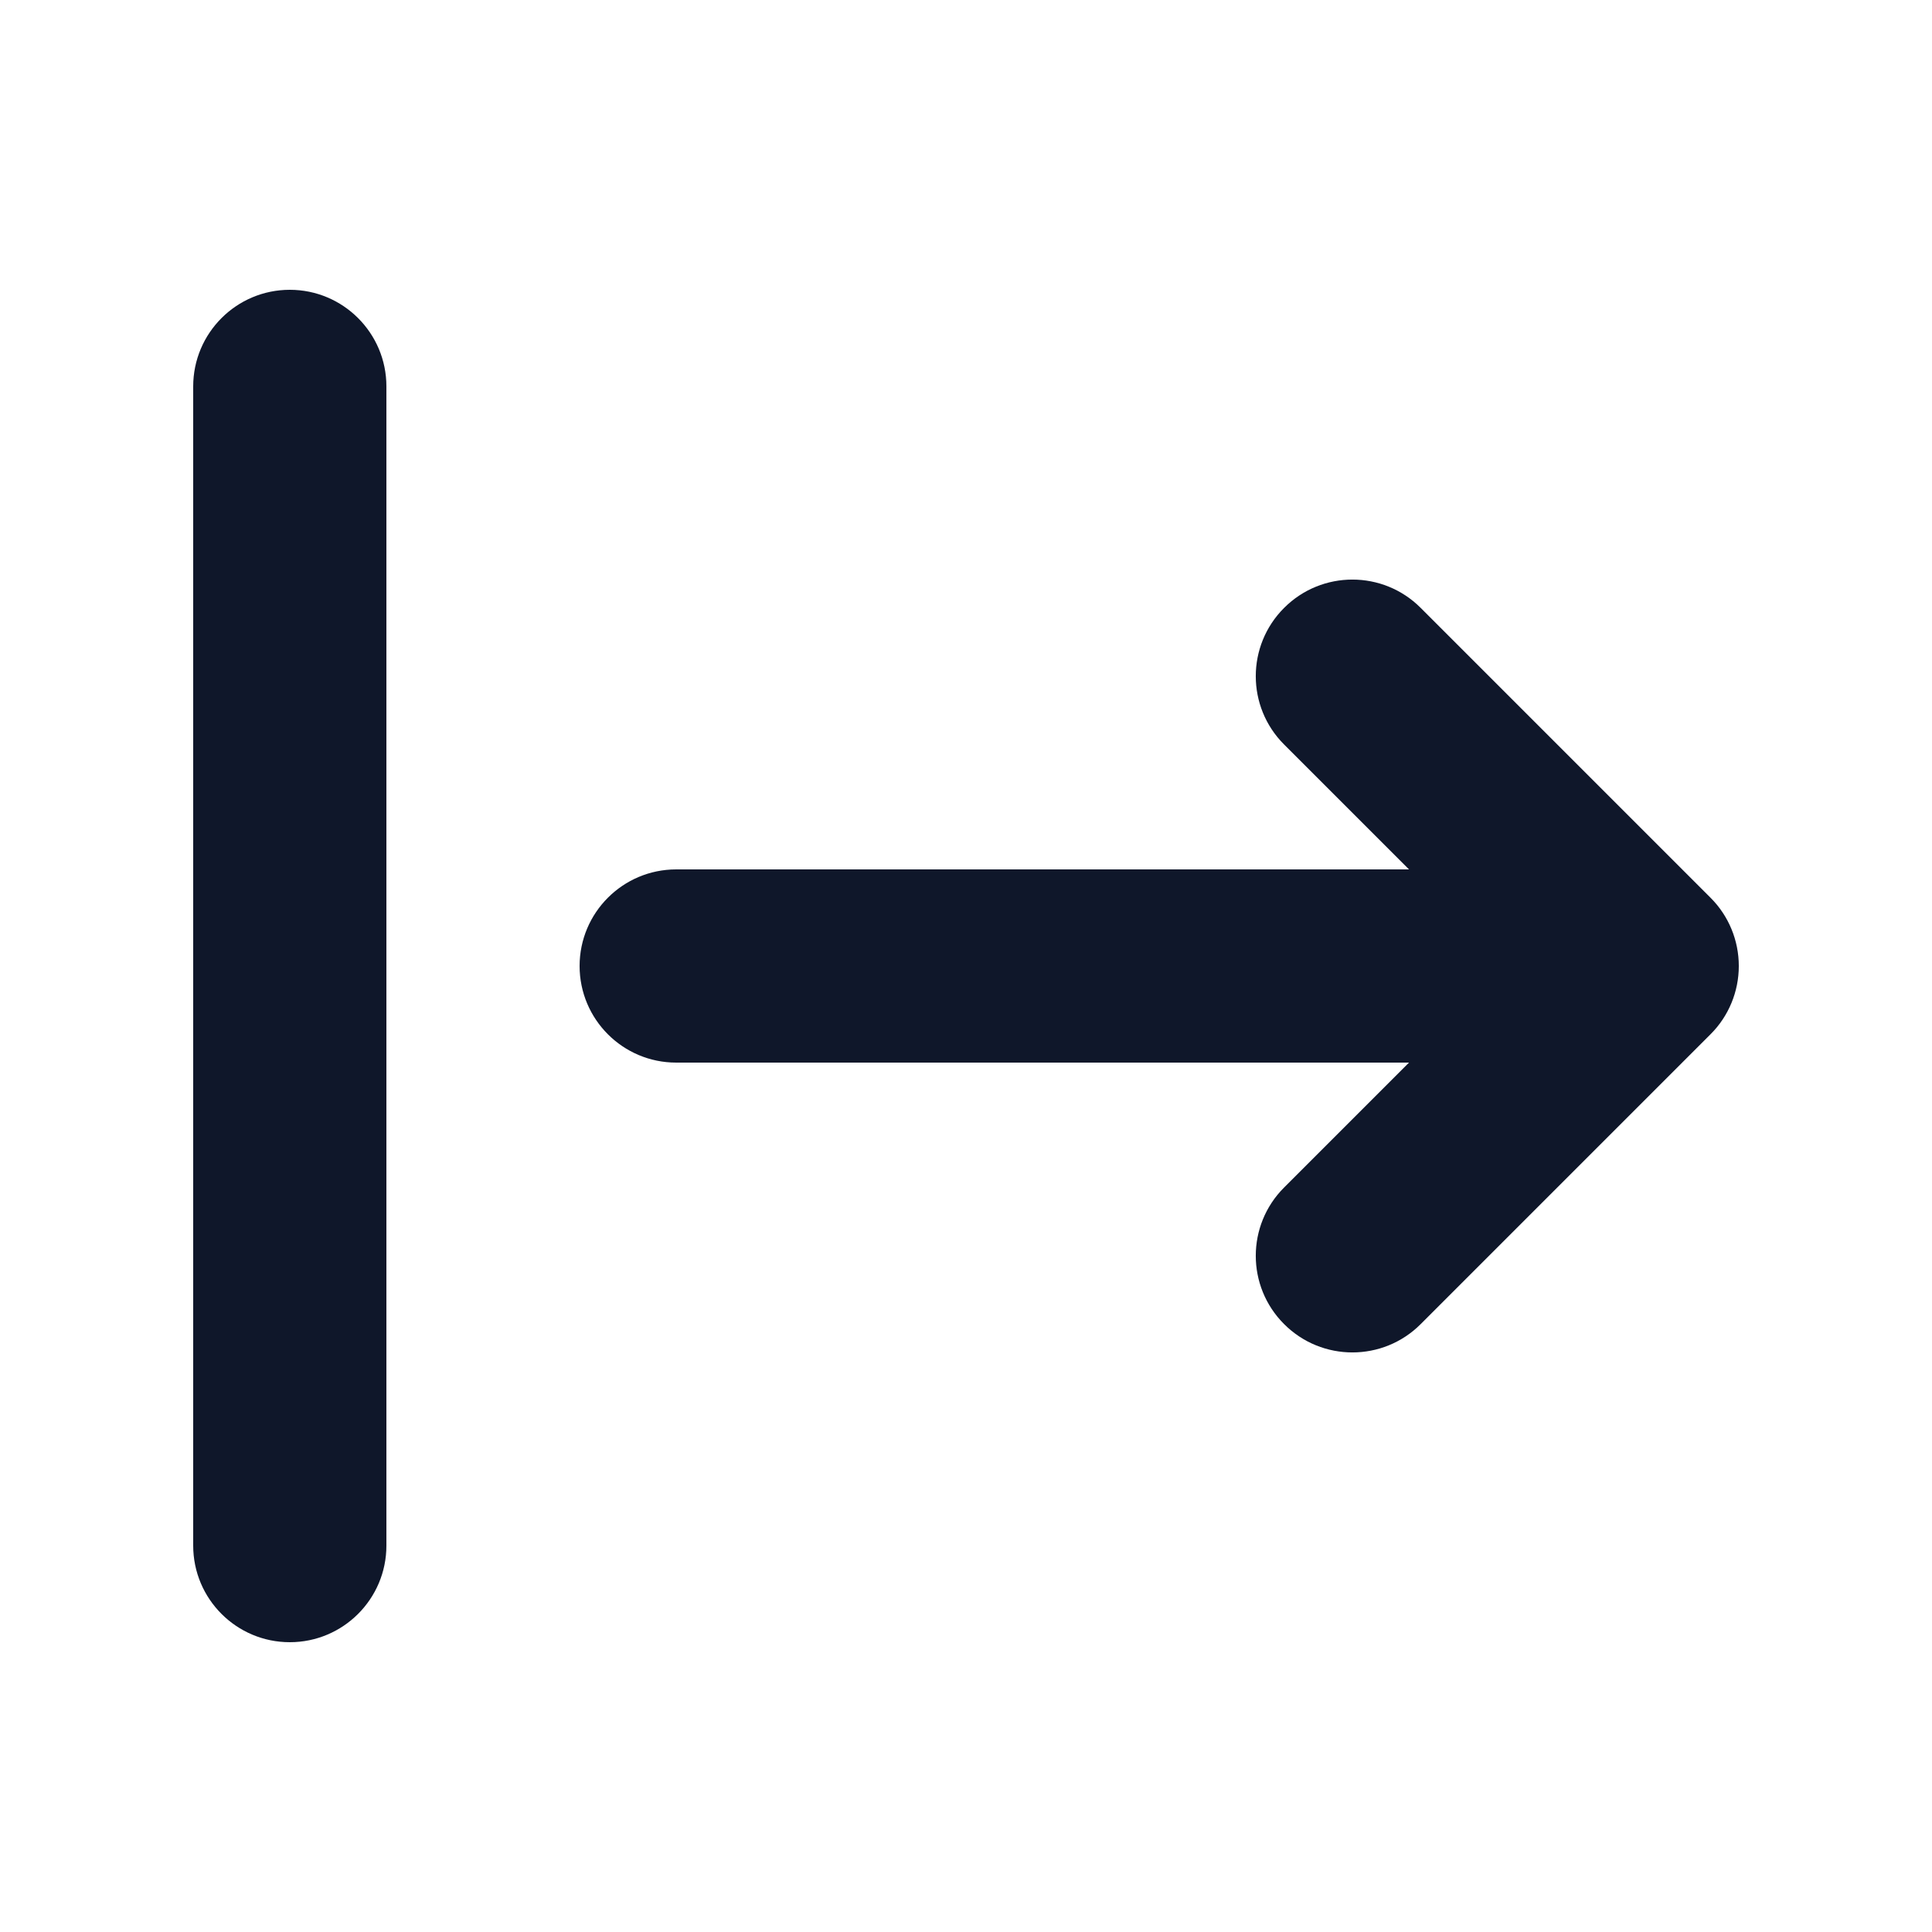<svg width="20" height="20" viewBox="0 0 20 20" fill="none" xmlns="http://www.w3.org/2000/svg">
<g id="icon / heroicons / Solid / logout">
<g id="Icon">
<path d="M3 3C2.448 3 2 3.448 2 4V16C2 16.552 2.448 17 3 17C3.552 17 4 16.552 4 16V4C4 3.448 3.552 3 3 3Z" fill="#0F172A"/>
<path d="M13.293 12.293C12.902 12.683 12.902 13.317 13.293 13.707C13.683 14.098 14.317 14.098 14.707 13.707L17.707 10.707C17.895 10.52 18 10.265 18 10C18 9.735 17.895 9.48 17.707 9.293L14.707 6.293C14.317 5.902 13.683 5.902 13.293 6.293C12.902 6.683 12.902 7.317 13.293 7.707L14.586 9L7 9C6.448 9 6 9.448 6 10C6 10.552 6.448 11 7 11H14.586L13.293 12.293Z" fill="#0F172A"/>
</g>
</g>
</svg>
